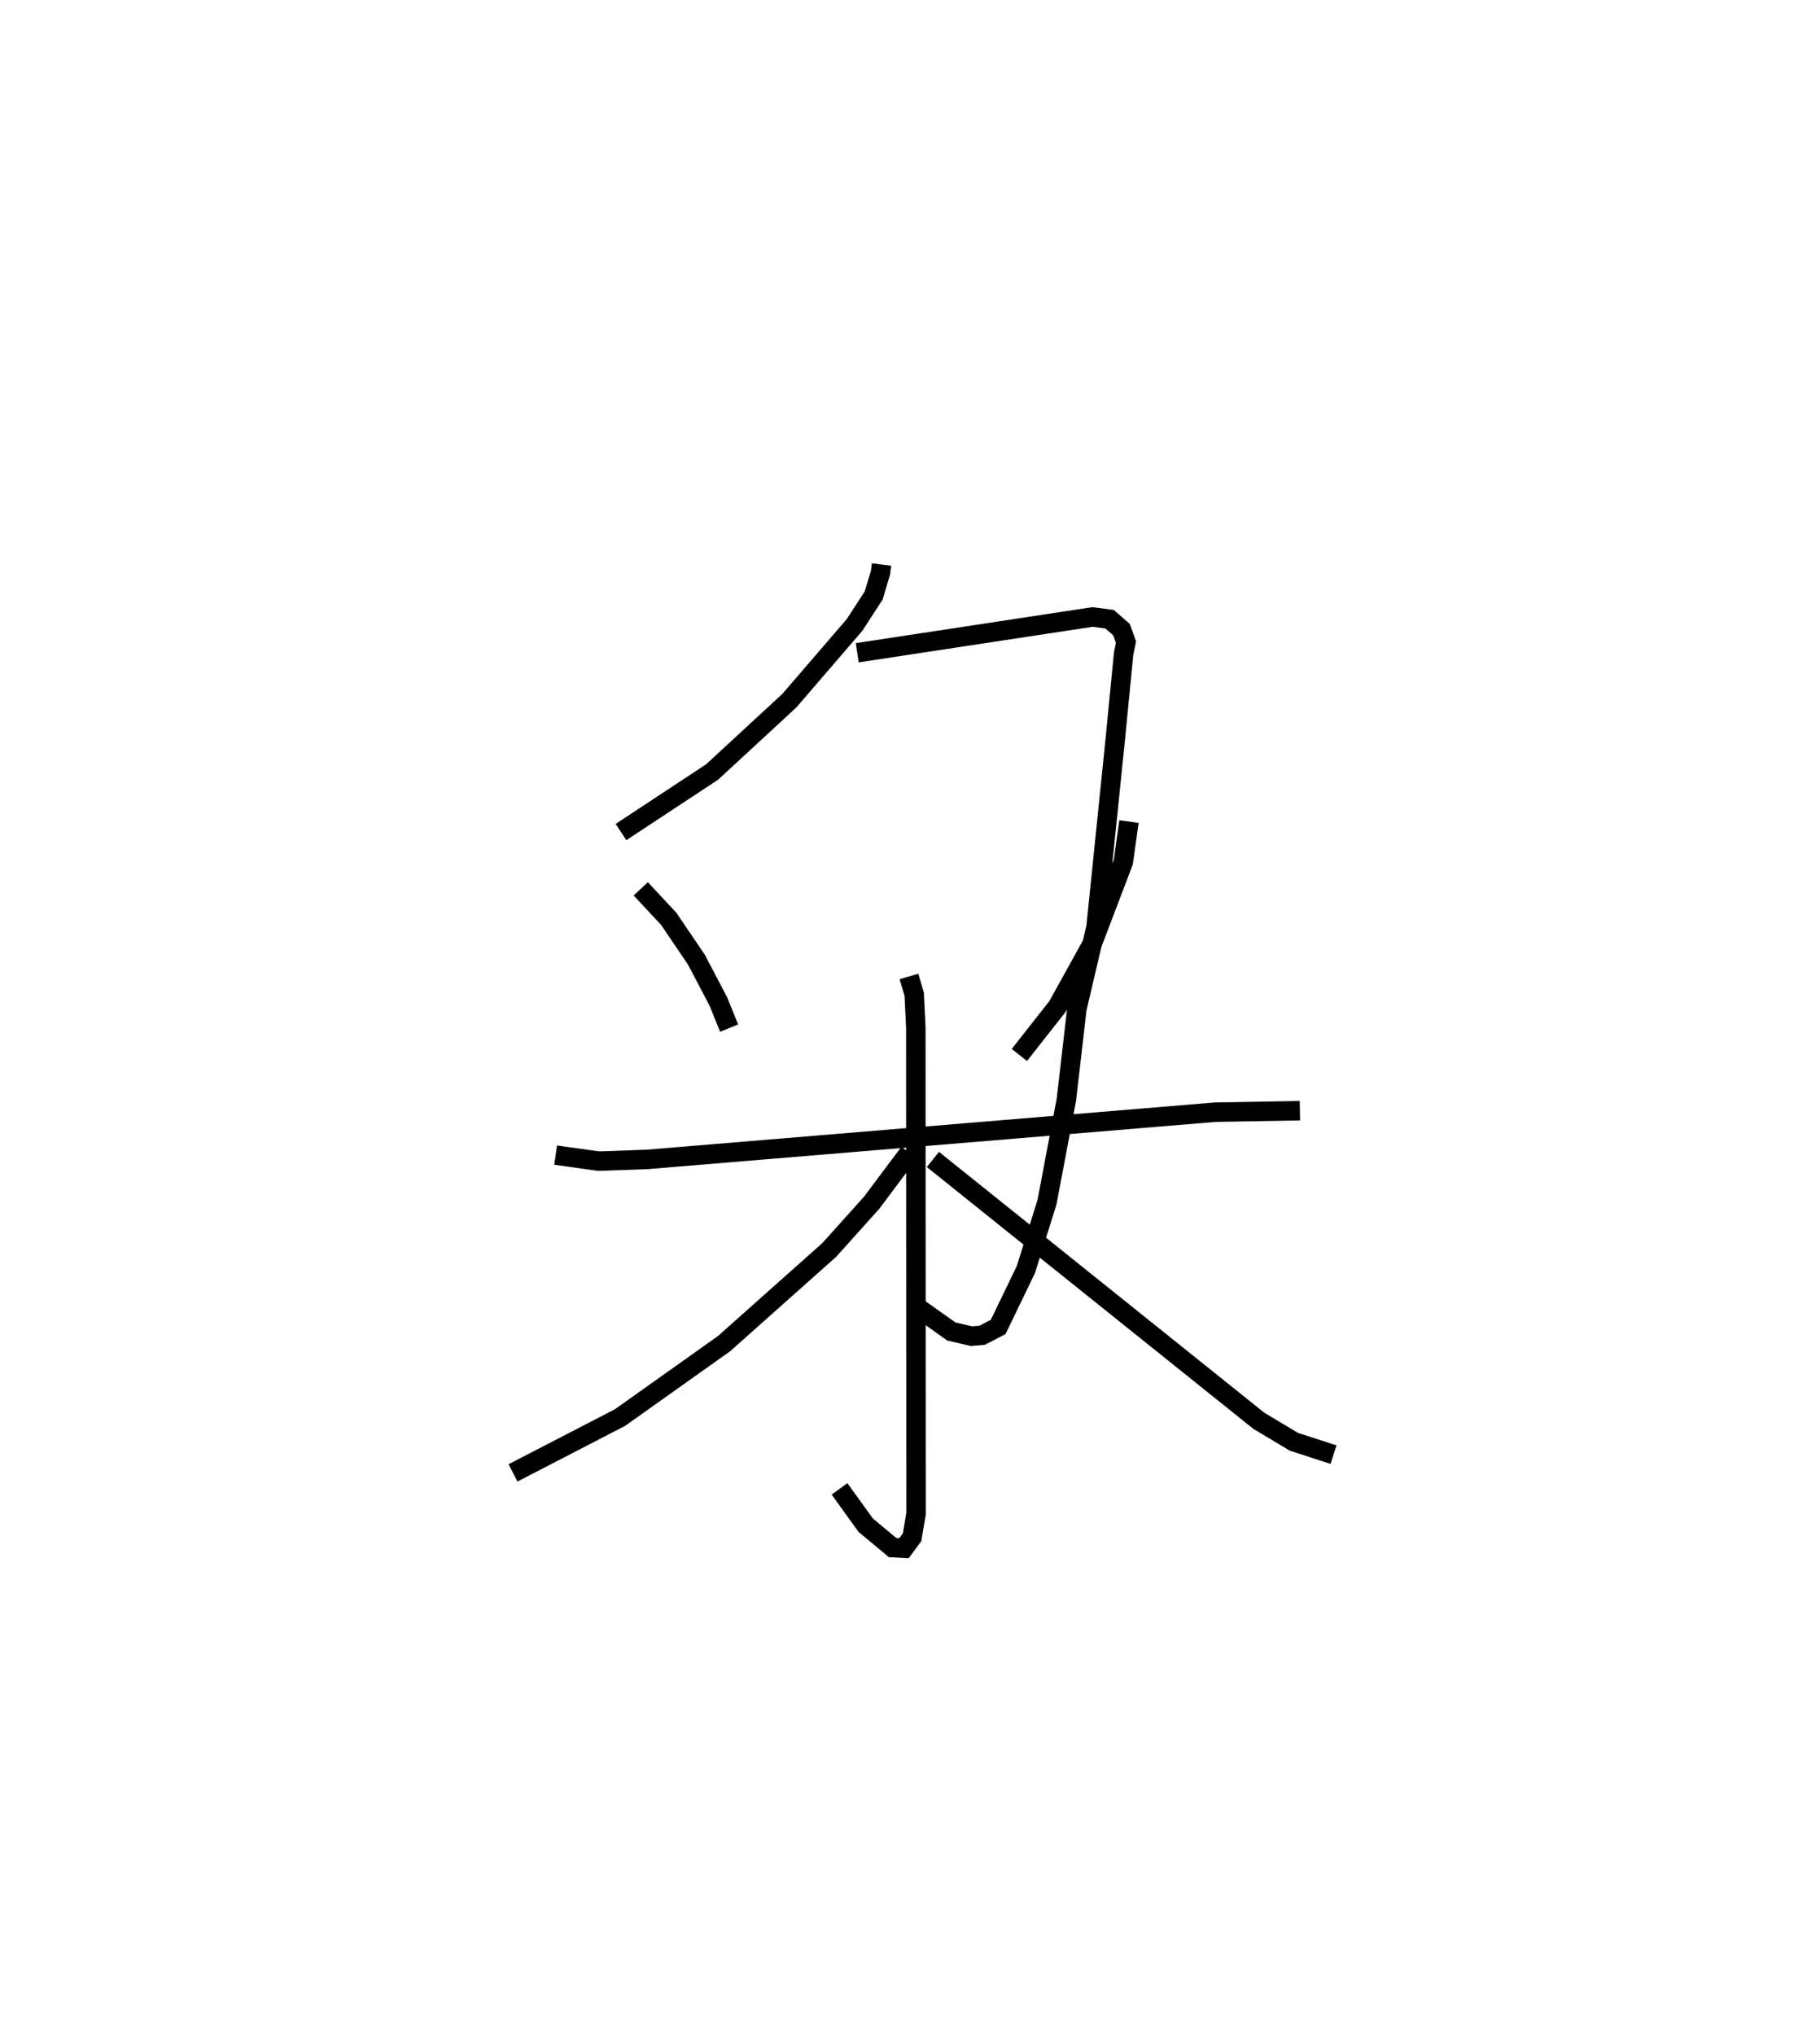 <?xml version="1.0" encoding="utf-8" ?>
<svg baseProfile="full" height="104.548" version="1.1" width="93.527" xmlns="http://www.w3.org/2000/svg" xmlns:ev="http://www.w3.org/2001/xml-events" xmlns:xlink="http://www.w3.org/1999/xlink"><defs /><rect fill="white" height="104.548" width="93.527" x="0" y="0" /><path d="M25,25 m0.0,0.0 m20.3,4.006 l-0.055,0.429 -0.351,1.168 l-0.98,1.507 -3.351,3.892 l-3.965,3.662 -4.686,3.089 m12.14,-9.213 l12.087,-1.838 0.878,0.113 l0.614,0.535 0.232,0.643 l-0.121,0.583 -0.448,4.589 l-0.971,9.474 -0.987,4.212 l-0.535,4.647 -0.998,5.275 l-1.086,3.462 -1.424,2.948 l-0.822,0.426 -0.551,0.047 l-1.035,-0.242 -1.959,-1.392 m-13.999,-21.351 l1.44,1.543 1.425,2.106 l1.122,2.139 0.555,1.367 m20.546,-10.611 l-0.29,2.077 -1.601,4.205 l-1.783,3.22 -1.958,2.49 m-23.83,5.146 l2.214,0.31 2.524,-0.092 l29.149,-2.424 4.359,-0.077 m-20.089,-6.897 l0.269,0.915 0.082,1.718 l0.012,24.978 -0.203,1.2 l-0.417,0.568 -0.582,-0.031 l-1.384,-1.153 -1.346,-1.867 m3.581,-17.278 l-1.926,2.572 -2.18,2.428 l-5.407,4.815 -5.349,3.8 l-5.497,2.842 m21.578,-16.104 l16.751,13.43 1.804,1.078 l2.031,0.659 " fill="none" stroke="black" stroke-width="1" /></svg>